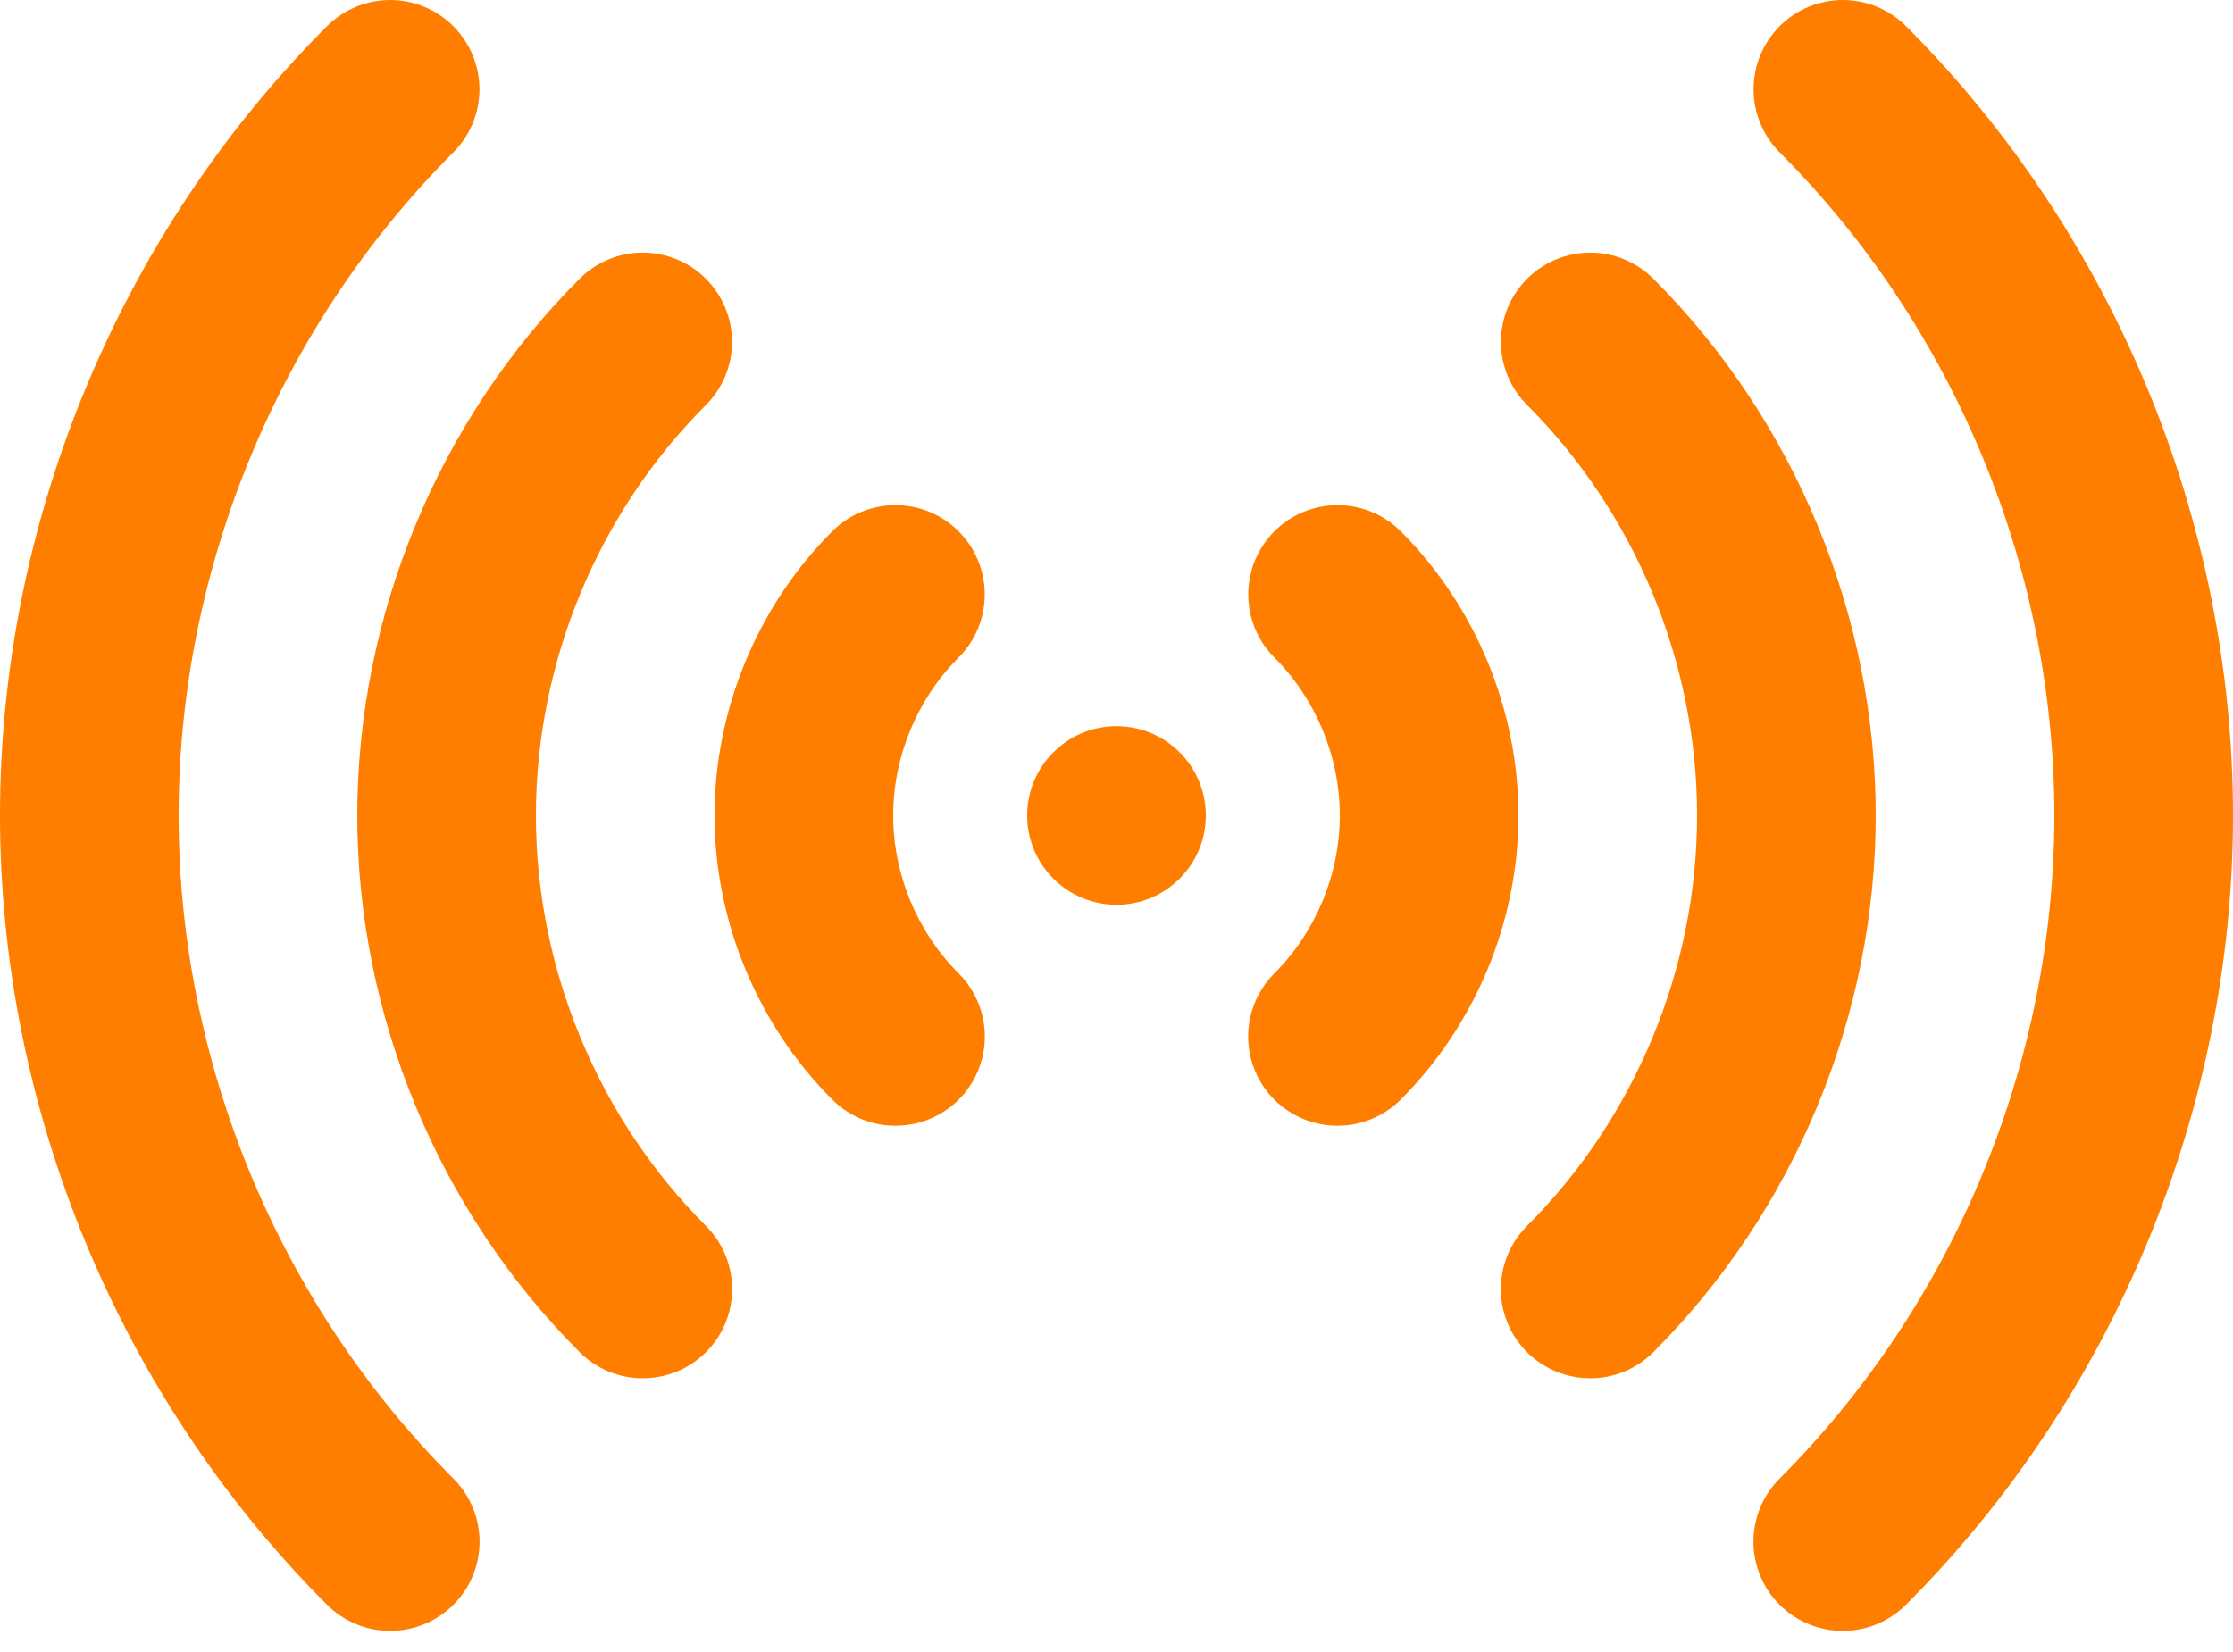 <svg width="100" height="74" viewBox="0 0 100 74" fill="none" xmlns="http://www.w3.org/2000/svg">
<path d="M59.9 50.427C59.108 50.429 58.334 50.196 57.675 49.756C57.016 49.317 56.502 48.692 56.199 47.96C55.896 47.229 55.818 46.424 55.973 45.647C56.128 44.871 56.511 44.158 57.072 43.599C58.932 41.735 60 39.159 60 36.527C60 33.895 58.932 31.319 57.072 29.455C56.701 29.084 56.406 28.643 56.205 28.158C56.004 27.673 55.901 27.152 55.901 26.627C55.901 26.102 56.004 25.582 56.205 25.097C56.406 24.612 56.701 24.171 57.072 23.799C57.443 23.428 57.884 23.133 58.37 22.932C58.855 22.731 59.375 22.628 59.9 22.628C60.425 22.628 60.945 22.731 61.431 22.932C61.916 23.133 62.357 23.428 62.728 23.799C66.08 27.151 68 31.787 68 36.527C68 41.267 66.08 45.903 62.728 49.255C61.978 50.005 60.961 50.427 59.9 50.427Z" fill="#FF7E00"/>
<path d="M71.216 61.739C70.424 61.741 69.65 61.508 68.991 61.068C68.332 60.629 67.818 60.004 67.515 59.272C67.212 58.541 67.133 57.736 67.289 56.959C67.444 56.183 67.827 55.47 68.388 54.911C73.228 50.071 76 43.371 76 36.527C76 29.683 73.228 22.983 68.388 18.143C68.017 17.772 67.722 17.331 67.521 16.846C67.32 16.361 67.217 15.841 67.217 15.315C67.217 14.79 67.32 14.27 67.521 13.785C67.722 13.3 68.017 12.859 68.388 12.487C68.759 12.116 69.2 11.821 69.686 11.62C70.171 11.419 70.691 11.316 71.216 11.316C71.741 11.316 72.261 11.419 72.746 11.62C73.232 11.821 73.673 12.116 74.044 12.487C80.372 18.815 84 27.579 84 36.527C84 45.475 80.372 54.239 74.044 60.567C73.673 60.94 73.233 61.235 72.747 61.436C72.262 61.637 71.741 61.74 71.216 61.739Z" fill="#FF7E00"/>
<path d="M82.528 73.055C81.736 73.057 80.962 72.824 80.303 72.384C79.644 71.945 79.13 71.32 78.827 70.588C78.524 69.857 78.445 69.052 78.601 68.275C78.756 67.499 79.139 66.786 79.7 66.227C87.516 58.407 92 47.583 92 36.527C92 25.471 87.516 14.647 79.7 6.827C79.329 6.456 79.034 6.015 78.833 5.53C78.632 5.045 78.529 4.525 78.529 3.999C78.529 3.474 78.632 2.954 78.833 2.469C79.034 1.984 79.329 1.543 79.7 1.171C80.071 0.8 80.512 0.505 80.998 0.304C81.483 0.103 82.003 -3.91311e-09 82.528 0C83.053 3.9131e-09 83.573 0.103 84.058 0.304C84.544 0.505 84.985 0.8 85.356 1.171C94.664 10.479 100 23.367 100 36.527C100 49.687 94.664 62.575 85.356 71.883C84.985 72.255 84.544 72.55 84.059 72.751C83.574 72.953 83.053 73.056 82.528 73.055ZM40.1 50.427C39.575 50.428 39.054 50.325 38.569 50.124C38.084 49.922 37.643 49.627 37.272 49.255C33.92 45.903 32 41.267 32 36.527C32 31.787 33.92 27.151 37.272 23.799C37.643 23.428 38.084 23.133 38.569 22.932C39.055 22.731 39.575 22.628 40.1 22.628C40.625 22.628 41.145 22.731 41.63 22.932C42.116 23.133 42.557 23.428 42.928 23.799C43.299 24.171 43.594 24.612 43.795 25.097C43.996 25.582 44.099 26.102 44.099 26.627C44.099 27.153 43.996 27.673 43.795 28.158C43.594 28.643 43.299 29.084 42.928 29.455C41.068 31.319 40 33.895 40 36.527C40 39.159 41.068 41.735 42.928 43.599C43.489 44.158 43.872 44.871 44.027 45.647C44.182 46.424 44.104 47.229 43.801 47.961C43.498 48.692 42.984 49.317 42.325 49.756C41.666 50.196 40.892 50.429 40.1 50.427Z" fill="#FF7E00"/>
<path d="M28.784 61.739C28.259 61.74 27.738 61.637 27.253 61.435C26.768 61.234 26.327 60.939 25.956 60.567C19.628 54.239 16 45.475 16 36.527C16 27.579 19.628 18.815 25.956 12.487C26.327 12.116 26.768 11.821 27.253 11.62C27.739 11.419 28.259 11.316 28.784 11.316C29.309 11.316 29.829 11.419 30.314 11.62C30.8 11.821 31.241 12.116 31.612 12.487C31.983 12.859 32.278 13.3 32.479 13.785C32.68 14.27 32.783 14.79 32.783 15.315C32.783 15.841 32.68 16.361 32.479 16.846C32.278 17.331 31.983 17.772 31.612 18.143C26.772 22.983 24 29.683 24 36.527C24 43.371 26.772 50.071 31.612 54.911C32.173 55.47 32.556 56.183 32.711 56.959C32.867 57.736 32.788 58.541 32.485 59.272C32.182 60.004 31.668 60.629 31.009 61.068C30.35 61.508 29.576 61.741 28.784 61.739Z" fill="#FF7E00"/>
<path d="M17.472 73.055C16.947 73.056 16.426 72.953 15.941 72.751C15.456 72.55 15.015 72.255 14.644 71.883C5.336 62.575 0 49.687 0 36.527C0 23.367 5.336 10.479 14.644 1.171C15.015 0.8 15.456 0.505 15.941 0.304C16.427 0.103 16.947 3.91311e-09 17.472 0C17.997 -3.9131e-09 18.517 0.103 19.003 0.304C19.488 0.505 19.929 0.8 20.3 1.171C20.671 1.543 20.966 1.984 21.167 2.469C21.368 2.954 21.471 3.474 21.471 3.999C21.471 4.525 21.368 5.045 21.167 5.53C20.966 6.015 20.671 6.456 20.3 6.827C12.484 14.647 8 25.471 8 36.527C8 47.583 12.484 58.407 20.3 66.227C20.861 66.786 21.244 67.499 21.399 68.275C21.555 69.052 21.476 69.857 21.173 70.588C20.87 71.32 20.356 71.945 19.697 72.384C19.038 72.824 18.264 73.057 17.472 73.055Z" fill="#FF7E00"/>
<path d="M50 40.528C52.209 40.528 54 38.737 54 36.528C54 34.318 52.209 32.528 50 32.528C47.791 32.528 46 34.318 46 36.528C46 38.737 47.791 40.528 50 40.528Z" fill="#FF7E00"/>
</svg>
